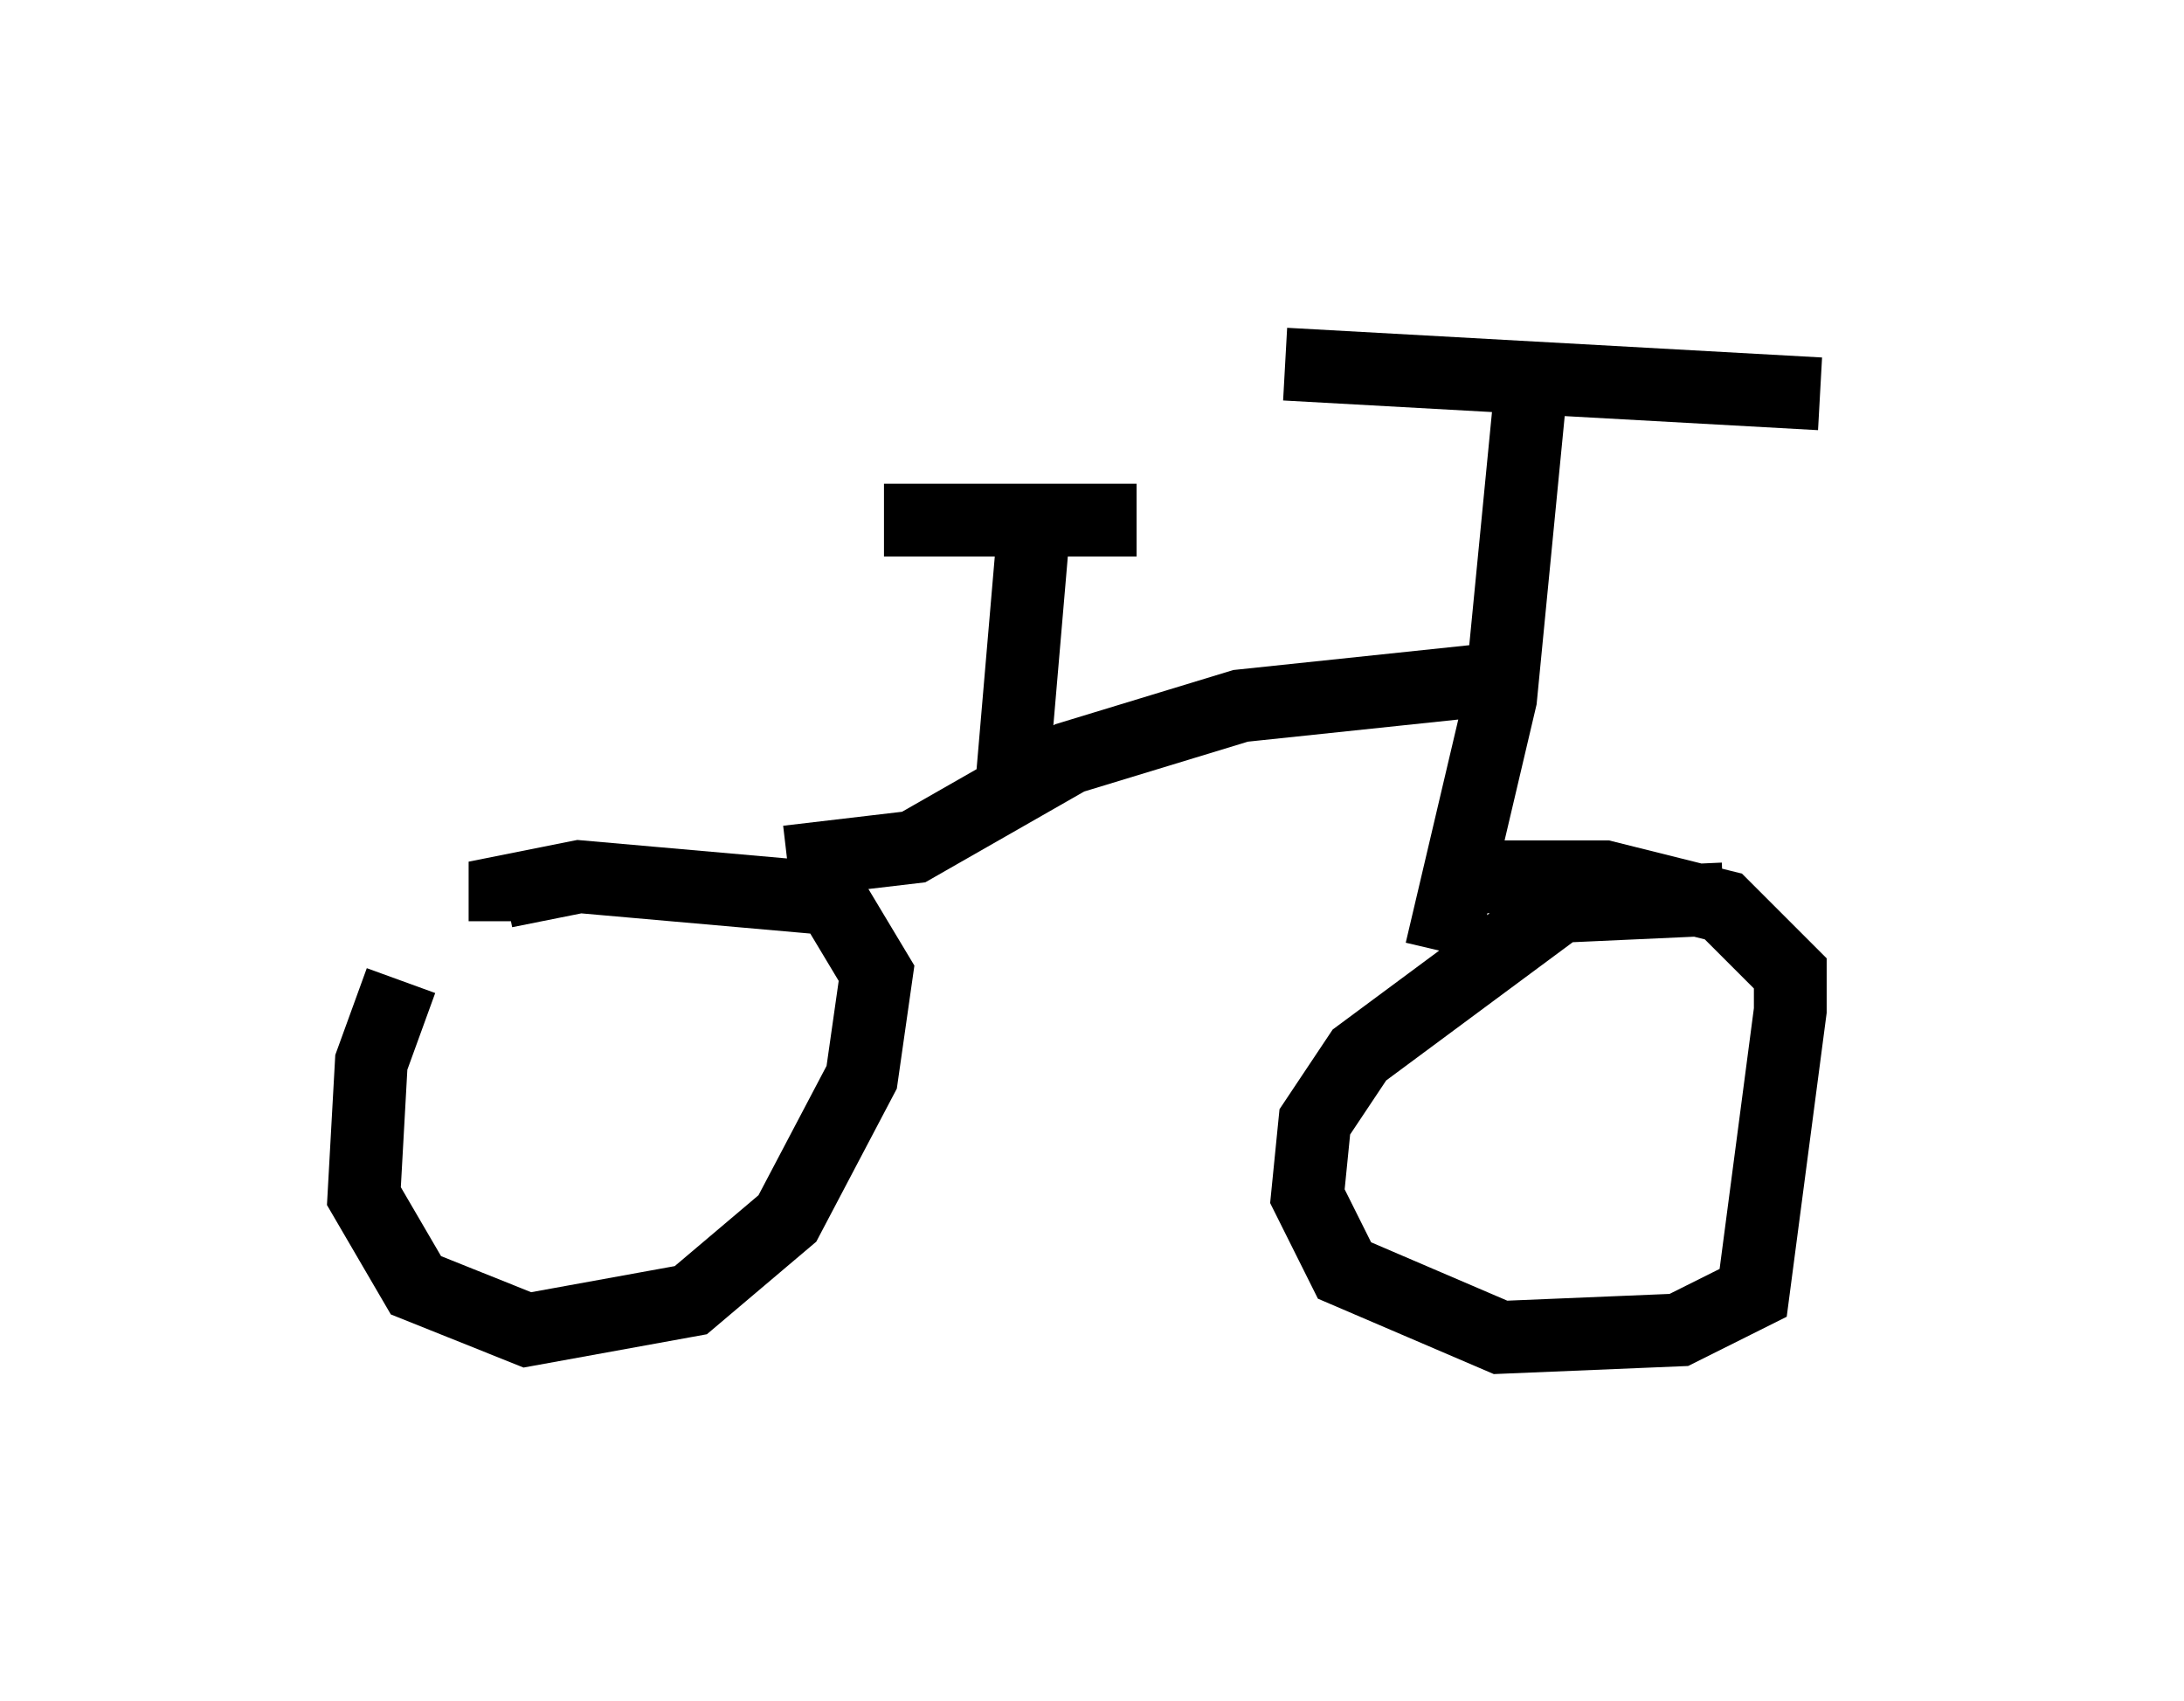 <?xml version="1.0" encoding="utf-8" ?>
<svg baseProfile="full" height="23.373" version="1.1" width="30.009" xmlns="http://www.w3.org/2000/svg" xmlns:ev="http://www.w3.org/2001/xml-events" xmlns:xlink="http://www.w3.org/1999/xlink"><defs /><rect fill="white" height="23.373" width="30.009" x="0" y="0" /><path d="M7.348, 11.533 m-1.838, 1.94 l-0.408, 1.123 -0.102, 1.838 l0.715, 1.225 1.531, 0.613 l2.246, -0.408 1.327, -1.123 l1.021, -1.94 0.204, -1.429 l-0.613, -1.021 -3.471, -0.306 l-1.021, 0.204 0.0, 0.408 m16.742, -0.306 l-2.246, 0.102 -2.756, 2.042 l-0.613, 0.919 -0.102, 1.021 l0.51, 1.021 2.144, 0.919 l2.45, -0.102 1.021, -0.51 l0.51, -3.879 0.0, -0.51 l-0.919, -0.919 -1.633, -0.408 l-1.735, 0.0 m-2.654, -7.044 l7.35, 0.408 m-3.981, 0.0 l-0.408, 4.185 -0.817, 3.471 m-8.983, -1.225 l1.735, -0.204 2.144, -1.225 l2.348, -0.715 3.879, -0.408 m-6.738, -1.838 l-0.306, 3.573 m-1.735, -3.879 l3.471, 0.0 " fill="none" stroke="black" stroke-width="1" /></svg>